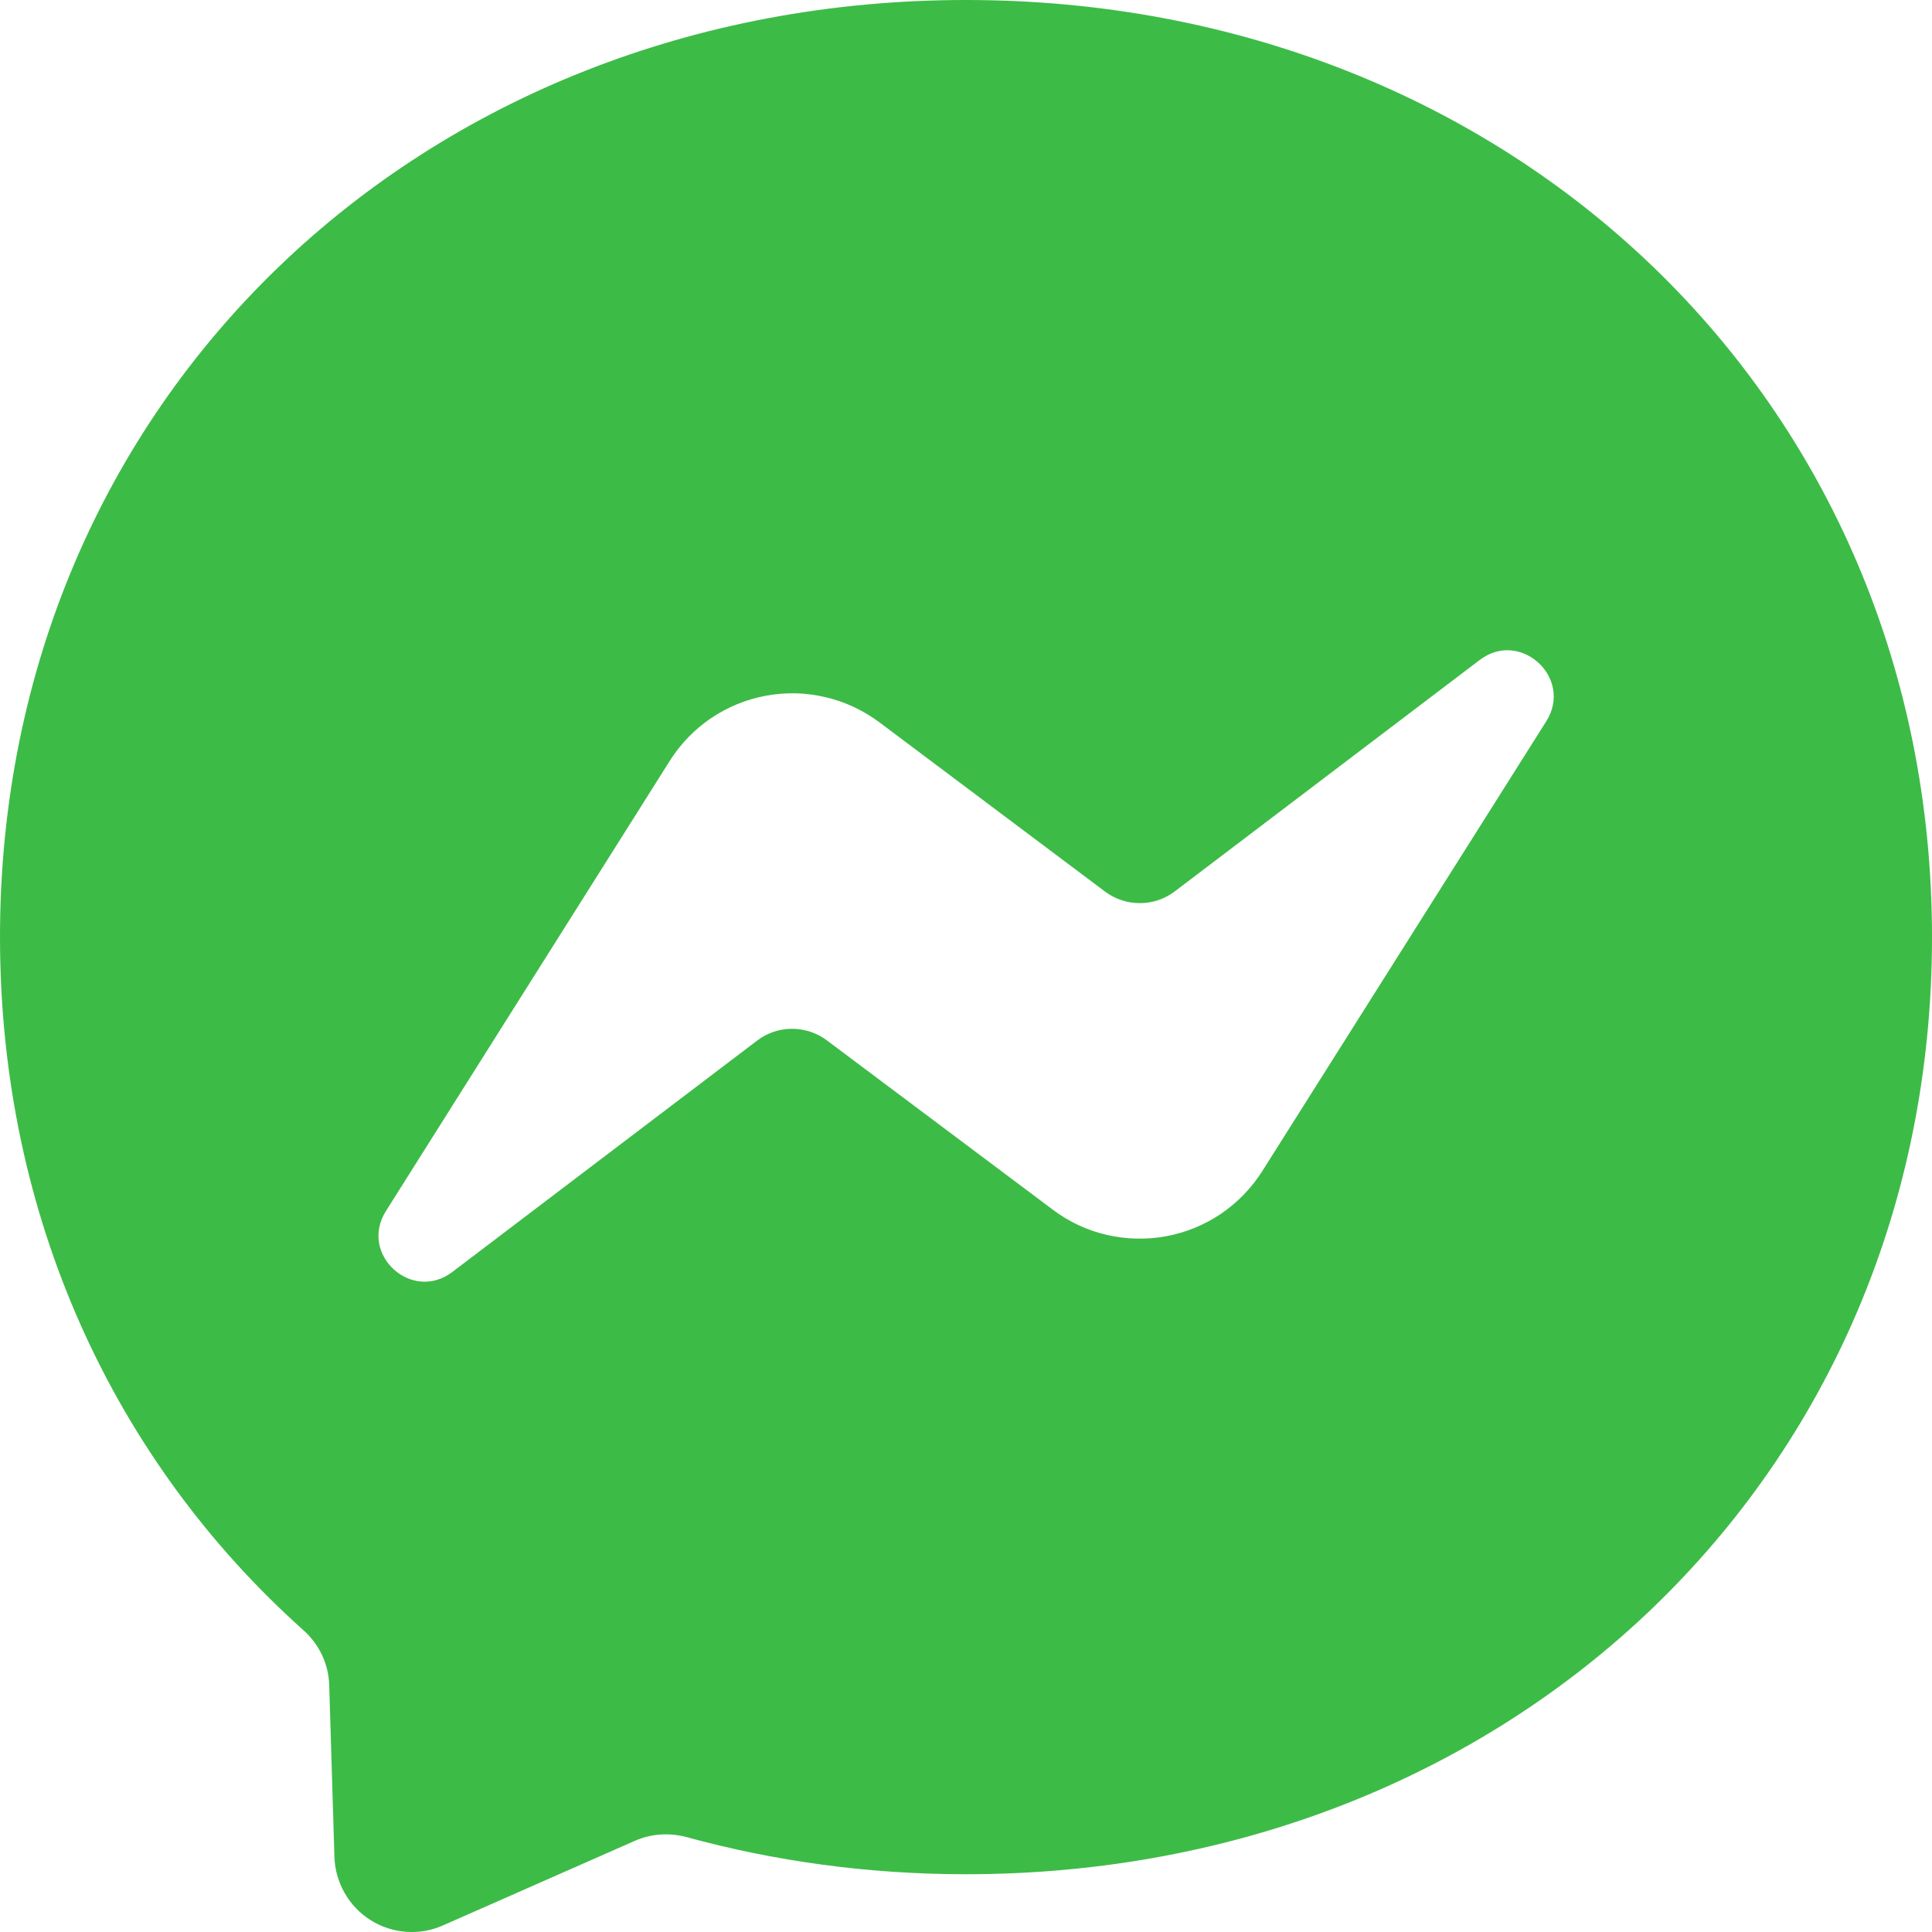<svg width="20" height="20" viewBox="0 0 20 20" fill="none" xmlns="http://www.w3.org/2000/svg">
<path fill-rule="evenodd" clip-rule="evenodd" d="M0 9.7C0 4.127 4.367 0 10 0C15.633 0 20 4.13 20 9.702C20 15.275 15.633 19.402 10 19.402C8.988 19.402 8.018 19.267 7.105 19.017C6.928 18.97 6.737 18.982 6.57 19.057L4.585 19.932C4.465 19.985 4.334 20.008 4.203 19.998C4.073 19.988 3.946 19.947 3.836 19.877C3.725 19.807 3.633 19.711 3.568 19.597C3.503 19.483 3.466 19.355 3.462 19.224L3.408 17.445C3.402 17.224 3.303 17.02 3.14 16.875C1.195 15.135 0 12.615 0 9.7ZM6.933 7.877L3.995 12.537C3.713 12.985 4.263 13.487 4.683 13.167L7.838 10.772C7.941 10.693 8.068 10.65 8.198 10.65C8.329 10.65 8.456 10.692 8.56 10.77L10.898 12.522C11.063 12.647 11.253 12.736 11.455 12.783C11.657 12.83 11.866 12.835 12.07 12.798C12.274 12.76 12.468 12.681 12.64 12.565C12.811 12.448 12.957 12.298 13.068 12.122L16.008 7.465C16.288 7.017 15.738 6.512 15.318 6.832L12.162 9.227C12.059 9.306 11.932 9.349 11.802 9.349C11.671 9.35 11.544 9.308 11.44 9.23L9.103 7.477C8.937 7.353 8.747 7.264 8.545 7.217C8.343 7.169 8.134 7.164 7.93 7.202C7.726 7.239 7.532 7.319 7.36 7.435C7.189 7.551 7.043 7.702 6.933 7.877Z" fill="#3DBB47"/>
</svg>

